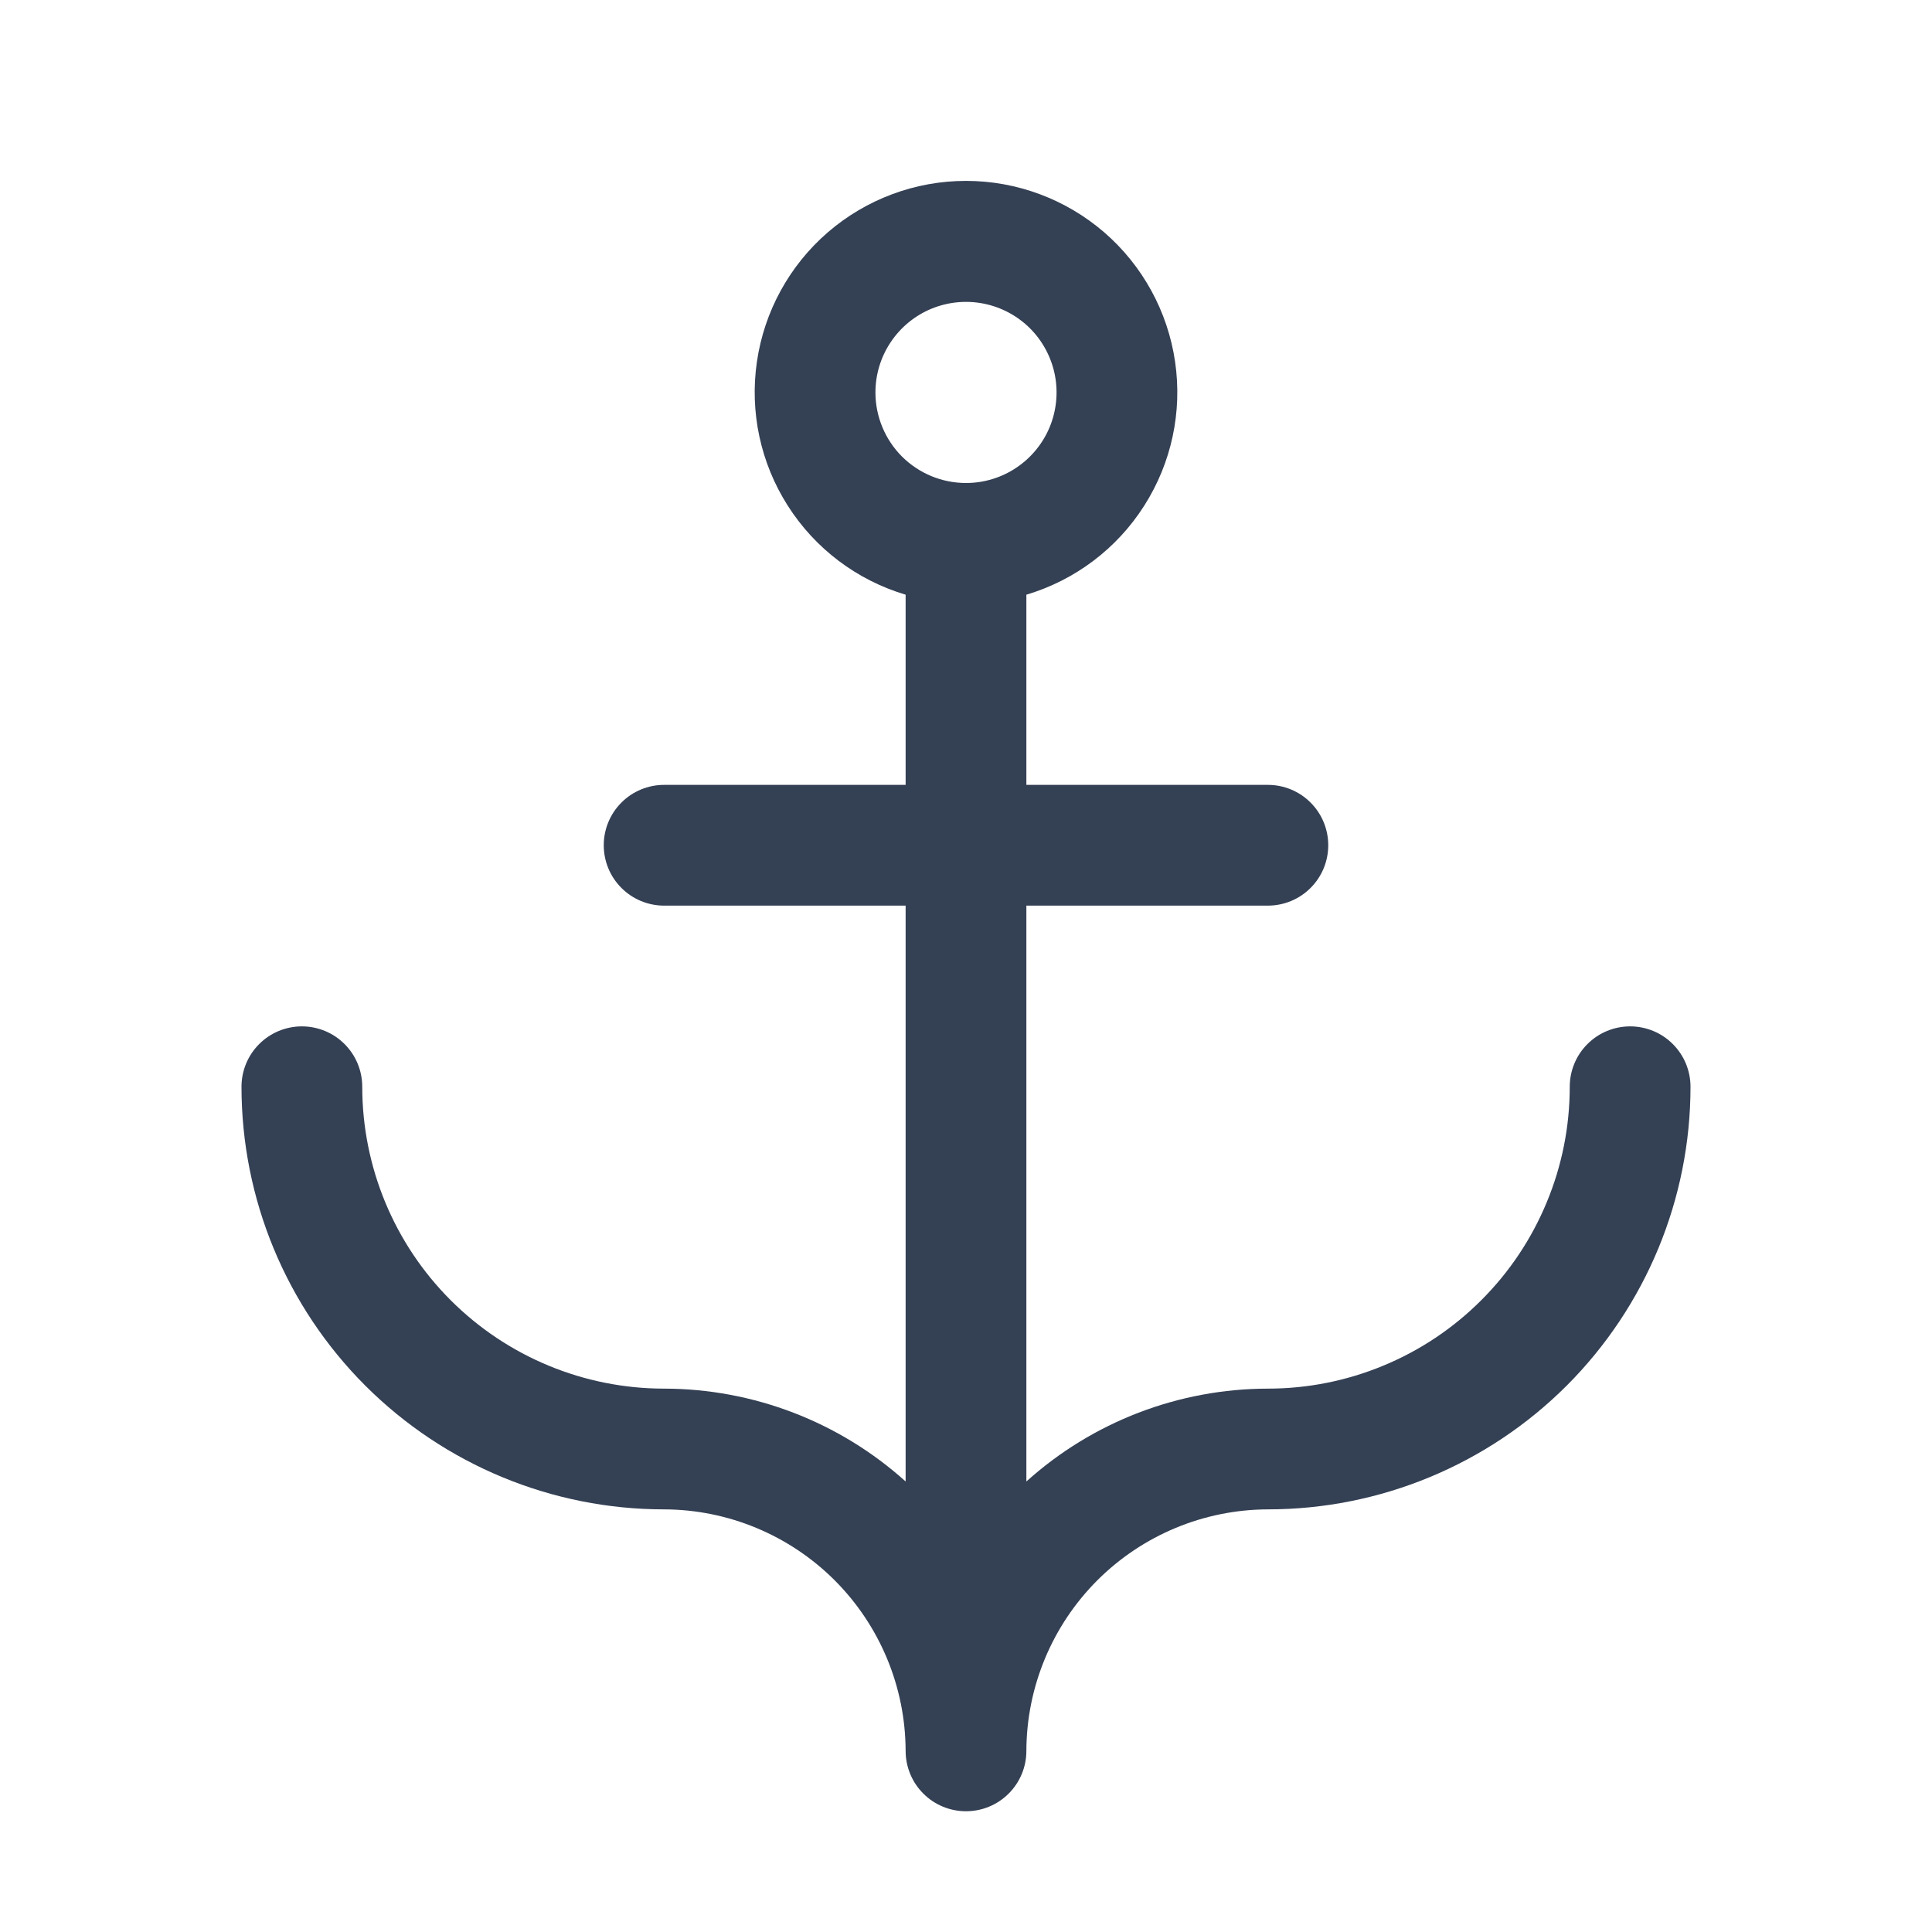 <svg width="32" height="32" viewBox="0 0 32 32" fill="none" xmlns="http://www.w3.org/2000/svg">
<path d="M27 17C26.735 17 26.48 17.105 26.293 17.293C26.105 17.48 26 17.735 26 18C26 18.657 25.871 19.307 25.619 19.913C25.368 20.52 25 21.071 24.535 21.535C24.071 22 23.52 22.368 22.913 22.619C22.307 22.871 21.657 23 21 23C19.523 23.002 18.098 23.549 17 24.538V15H21C21.265 15 21.52 14.895 21.707 14.707C21.895 14.52 22 14.265 22 14C22 13.735 21.895 13.48 21.707 13.293C21.52 13.105 21.265 13 21 13H17V9.85C17.806 9.61 18.498 9.088 18.95 8.379C19.403 7.67 19.585 6.822 19.463 5.991C19.342 5.159 18.925 4.398 18.289 3.848C17.653 3.299 16.841 2.996 16 2.996C15.159 2.996 14.347 3.299 13.711 3.848C13.075 4.398 12.658 5.159 12.537 5.991C12.415 6.822 12.597 7.67 13.05 8.379C13.502 9.088 14.194 9.61 15 9.85V13H11C10.735 13 10.48 13.105 10.293 13.293C10.105 13.48 10 13.735 10 14C10 14.265 10.105 14.52 10.293 14.707C10.48 14.895 10.735 15 11 15H15V24.538C13.902 23.549 12.477 23.002 11 23C9.674 23 8.402 22.473 7.464 21.535C6.527 20.598 6 19.326 6 18C6 17.735 5.895 17.48 5.707 17.293C5.52 17.105 5.265 17 5 17C4.735 17 4.48 17.105 4.293 17.293C4.105 17.48 4 17.735 4 18C4 19.857 4.737 21.637 6.05 22.95C7.363 24.262 9.143 25 11 25C12.06 25.003 13.075 25.426 13.825 26.175C14.574 26.925 14.997 27.94 15 29C15 29.265 15.105 29.52 15.293 29.707C15.48 29.895 15.735 30 16 30C16.265 30 16.52 29.895 16.707 29.707C16.895 29.52 17 29.265 17 29C17.003 27.94 17.426 26.925 18.175 26.175C18.925 25.426 19.94 25.003 21 25C22.857 25 24.637 24.262 25.95 22.95C27.262 21.637 28 19.857 28 18C28 17.735 27.895 17.48 27.707 17.293C27.52 17.105 27.265 17 27 17ZM14.5 6.5C14.5 6.203 14.588 5.913 14.753 5.667C14.918 5.42 15.152 5.228 15.426 5.114C15.7 5.001 16.002 4.971 16.293 5.029C16.584 5.087 16.851 5.23 17.061 5.439C17.27 5.649 17.413 5.916 17.471 6.207C17.529 6.498 17.499 6.8 17.386 7.074C17.272 7.348 17.08 7.582 16.833 7.747C16.587 7.912 16.297 8 16 8C15.602 8 15.221 7.842 14.939 7.561C14.658 7.279 14.5 6.898 14.5 6.5Z" fill="#344054"/>
</svg>
